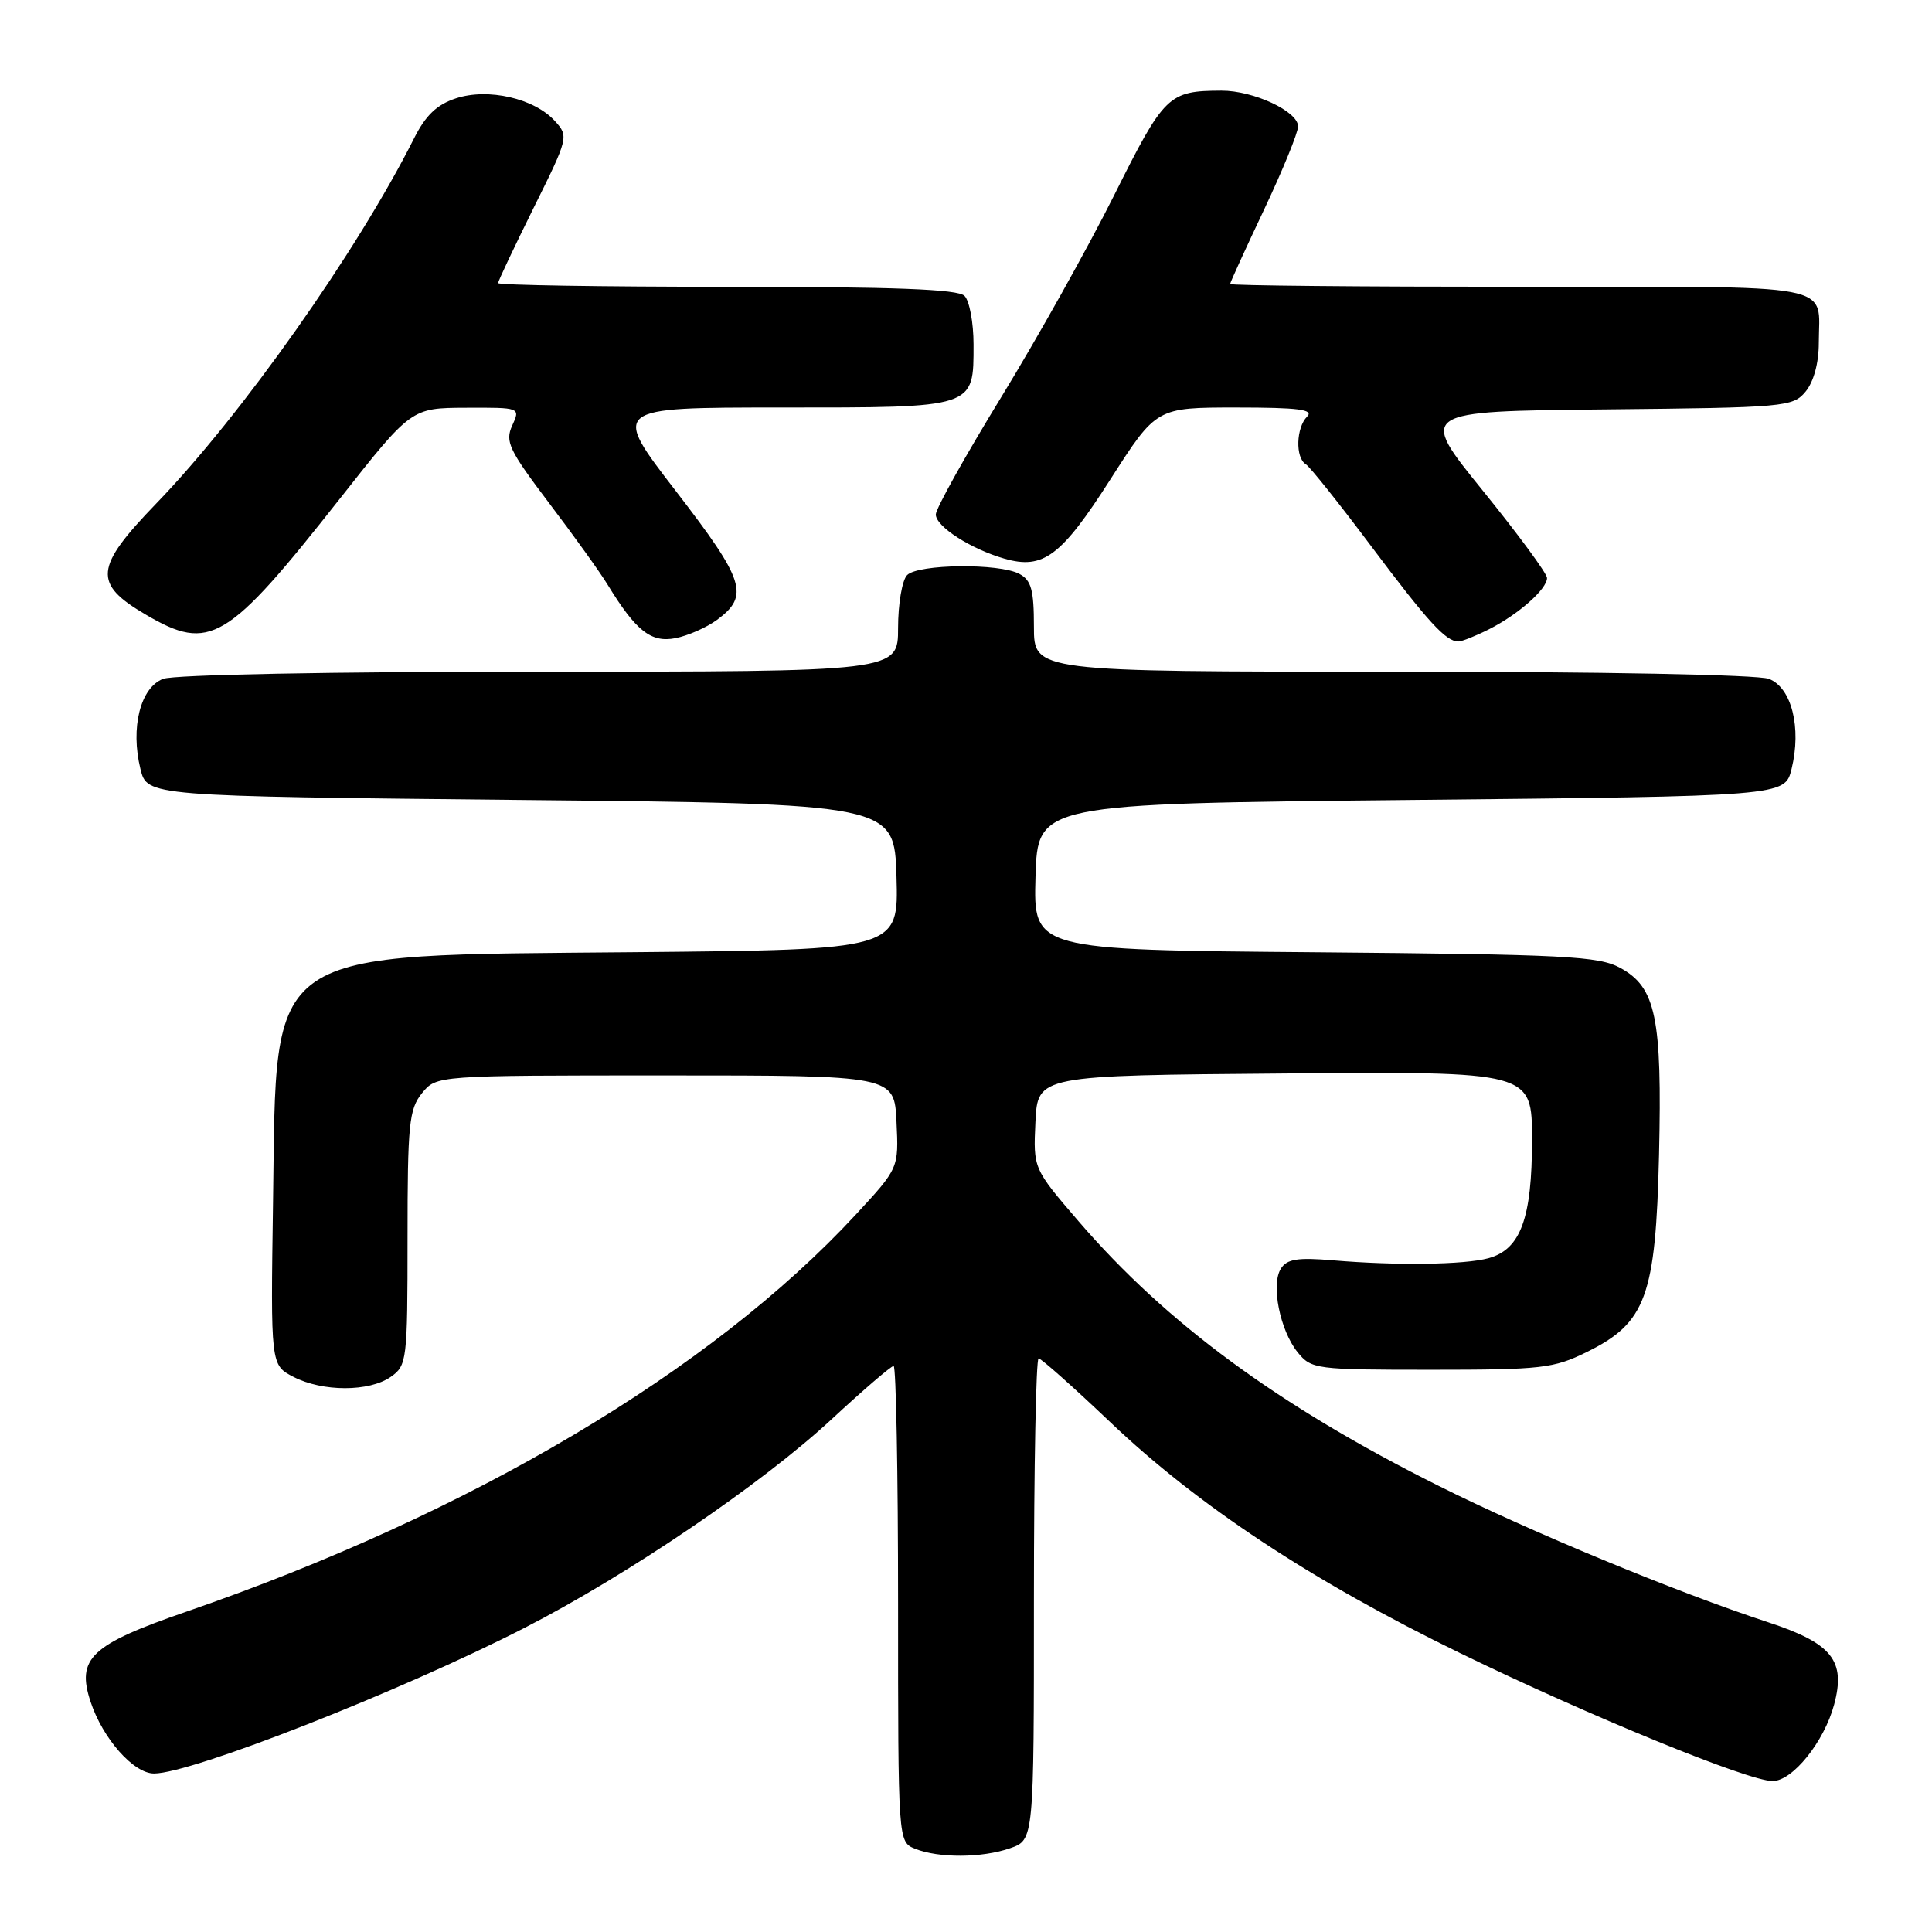 <?xml version="1.0" encoding="UTF-8" standalone="no"?>
<!DOCTYPE svg PUBLIC "-//W3C//DTD SVG 1.1//EN" "http://www.w3.org/Graphics/SVG/1.1/DTD/svg11.dtd" >
<svg xmlns="http://www.w3.org/2000/svg" xmlns:xlink="http://www.w3.org/1999/xlink" version="1.1" viewBox="0 0 256 256">
 <g >
 <path fill="currentColor"
d=" M 133.85 244.90 C 137.00 243.80 137.00 243.80 137.00 211.90 C 137.00 194.36 137.28 180.00 137.62 180.00 C 137.96 180.00 142.22 183.79 147.09 188.42 C 158.74 199.51 173.85 209.49 193.50 219.06 C 210.51 227.34 231.65 236.00 234.88 236.00 C 237.52 236.00 241.71 230.80 243.03 225.87 C 244.60 220.04 242.76 217.74 234.29 214.96 C 222.05 210.94 202.72 202.94 190.58 196.86 C 169.45 186.30 154.56 175.35 142.93 161.84 C 136.91 154.84 136.91 154.84 137.20 148.67 C 137.50 142.50 137.50 142.50 170.25 142.24 C 203.00 141.97 203.00 141.97 203.00 151.04 C 203.00 161.44 201.49 165.55 197.23 166.72 C 194.05 167.59 185.00 167.71 176.62 167.00 C 171.96 166.60 170.53 166.83 169.73 168.09 C 168.38 170.20 169.60 176.28 171.94 179.18 C 173.77 181.43 174.30 181.50 189.66 181.50 C 204.28 181.50 205.87 181.32 210.28 179.14 C 218.10 175.29 219.39 171.77 219.83 153.03 C 220.25 134.86 219.42 130.83 214.71 128.26 C 211.84 126.69 207.51 126.47 174.21 126.18 C 136.93 125.87 136.93 125.87 137.21 116.18 C 137.50 106.50 137.50 106.50 187.00 106.00 C 236.50 105.50 236.50 105.50 237.39 101.90 C 238.74 96.43 237.40 91.10 234.38 89.95 C 232.91 89.40 212.14 89.00 184.43 89.00 C 137.00 89.00 137.00 89.00 137.00 83.04 C 137.00 78.16 136.65 76.88 135.07 76.04 C 132.40 74.61 121.67 74.73 120.20 76.20 C 119.54 76.86 119.00 80.01 119.00 83.20 C 119.00 89.00 119.00 89.00 71.57 89.00 C 43.86 89.00 23.09 89.40 21.62 89.95 C 18.60 91.10 17.26 96.43 18.61 101.90 C 19.50 105.50 19.50 105.50 69.00 106.00 C 118.50 106.50 118.50 106.50 118.79 116.17 C 119.07 125.84 119.07 125.84 84.29 126.17 C 34.49 126.64 36.68 125.14 36.18 159.19 C 35.86 180.88 35.86 180.88 38.88 182.44 C 42.75 184.44 48.93 184.44 51.78 182.44 C 53.92 180.94 54.00 180.31 54.00 164.05 C 54.00 148.97 54.20 146.98 55.91 144.86 C 57.82 142.50 57.82 142.50 88.16 142.50 C 118.50 142.50 118.50 142.50 118.79 148.64 C 119.09 154.79 119.09 154.79 113.38 160.96 C 94.18 181.69 62.40 200.54 24.68 213.56 C 12.03 217.92 10.10 219.74 12.00 225.49 C 13.61 230.37 17.70 235.00 20.41 235.00 C 25.39 235.00 53.12 224.10 69.49 215.71 C 83.15 208.71 100.93 196.64 110.16 188.09 C 114.37 184.19 118.08 181.00 118.41 181.00 C 118.73 181.00 119.00 195.19 119.00 212.53 C 119.00 244.06 119.00 244.06 121.25 244.97 C 124.39 246.23 130.12 246.20 133.85 244.90 Z  M 95.00 82.14 C 99.34 78.94 98.71 76.95 89.57 65.09 C 81.02 54.00 81.02 54.00 103.44 54.00 C 129.35 54.00 129.00 54.12 129.00 45.63 C 129.00 42.75 128.46 39.86 127.80 39.20 C 126.92 38.32 118.53 38.00 96.30 38.00 C 79.63 38.00 66.00 37.78 66.00 37.51 C 66.00 37.25 68.12 32.77 70.70 27.56 C 75.32 18.27 75.37 18.06 73.54 16.05 C 70.82 13.03 64.67 11.62 60.41 13.03 C 57.88 13.86 56.39 15.29 54.86 18.34 C 47.33 33.31 32.01 55.02 20.72 66.70 C 12.49 75.22 12.29 77.33 19.35 81.46 C 27.81 86.42 30.08 85.06 45.00 66.12 C 54.50 54.06 54.50 54.06 61.73 54.03 C 68.96 54.00 68.96 54.00 67.87 56.39 C 66.90 58.51 67.44 59.63 72.74 66.64 C 76.02 70.96 79.53 75.85 80.53 77.50 C 84.28 83.62 86.27 85.19 89.50 84.56 C 91.15 84.24 93.62 83.15 95.00 82.14 Z  M 197.30 83.38 C 201.19 81.42 205.00 78.04 204.99 76.58 C 204.98 75.98 201.15 70.78 196.47 65.00 C 187.96 54.50 187.96 54.50 212.73 54.25 C 236.56 54.01 237.57 53.92 239.25 51.89 C 240.32 50.60 241.00 48.10 241.00 45.47 C 241.00 37.37 244.31 38.00 201.39 38.00 C 180.28 38.00 163.00 37.84 163.00 37.63 C 163.00 37.43 165.03 32.99 167.50 27.77 C 169.97 22.54 172.00 17.58 172.00 16.75 C 172.00 14.75 166.09 12.00 161.85 12.01 C 154.81 12.04 154.29 12.55 147.63 25.87 C 144.16 32.82 137.42 44.86 132.66 52.64 C 127.90 60.41 124.00 67.40 124.00 68.17 C 124.00 69.77 128.64 72.75 133.11 74.03 C 138.23 75.50 140.62 73.71 147.14 63.51 C 153.23 54.00 153.23 54.00 163.82 54.00 C 172.05 54.00 174.13 54.27 173.20 55.20 C 171.74 56.66 171.62 60.65 173.02 61.51 C 173.57 61.85 177.46 66.72 181.65 72.32 C 189.21 82.40 191.58 85.00 193.24 85.00 C 193.71 85.00 195.54 84.27 197.30 83.38 Z "/>
</g>
</svg>